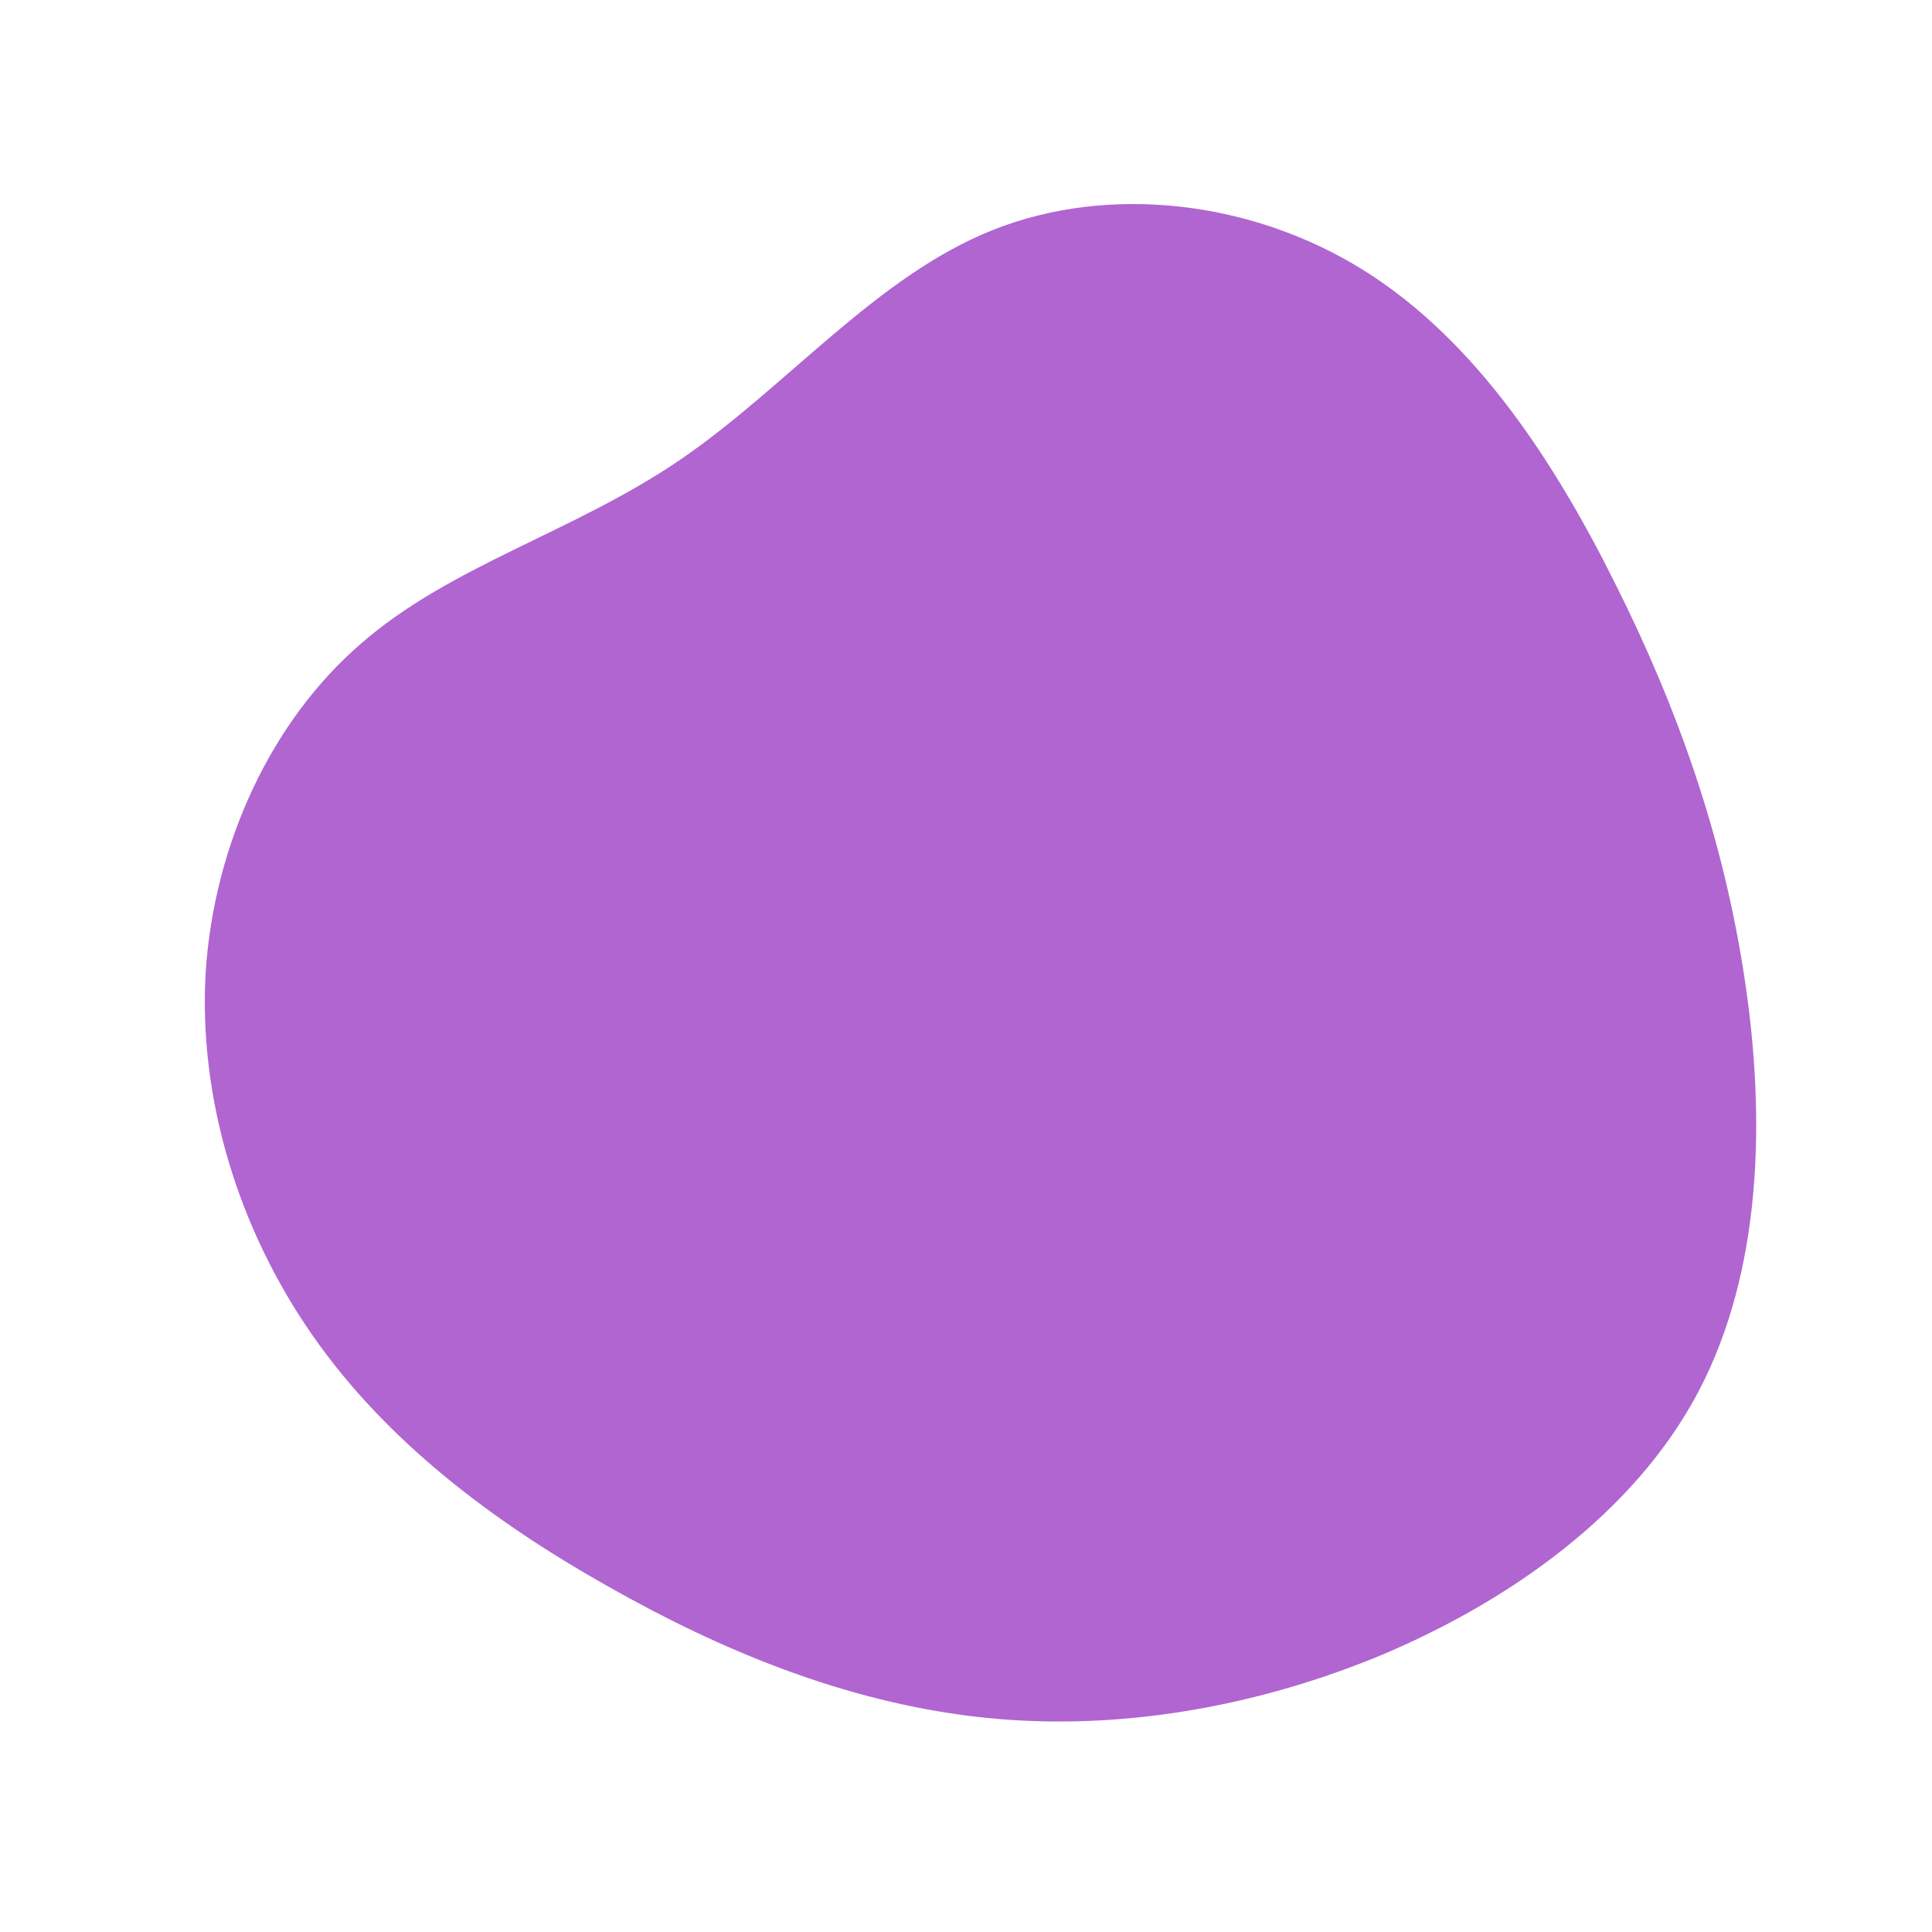 <?xml version="1.0" standalone="no"?>
<svg viewBox="0 0 200 200" xmlns="http://www.w3.org/2000/svg">
  <path fill="#B065D1" d="M41.2,-72C52.7,-64.8,60.9,-52.3,67.3,-39.4C73.7,-26.6,78.4,-13.3,80.6,1.3C82.8,15.8,82.4,31.6,75.8,44.1C69.2,56.6,56.3,65.8,42.6,71.5C28.9,77.1,14.4,79.3,0.9,77.7C-12.6,76.1,-25.3,70.9,-37.1,64.2C-49,57.5,-60,49.2,-67.6,38.3C-75.3,27.3,-79.5,13.7,-78.7,0.5C-77.8,-12.7,-71.9,-25.4,-62.6,-33.4C-53.3,-41.5,-40.6,-44.9,-29.6,-52.4C-18.6,-59.9,-9.3,-71.4,2.8,-76.2C14.9,-81,29.7,-79.2,41.2,-72Z" transform="translate(100 100)" />
</svg>
